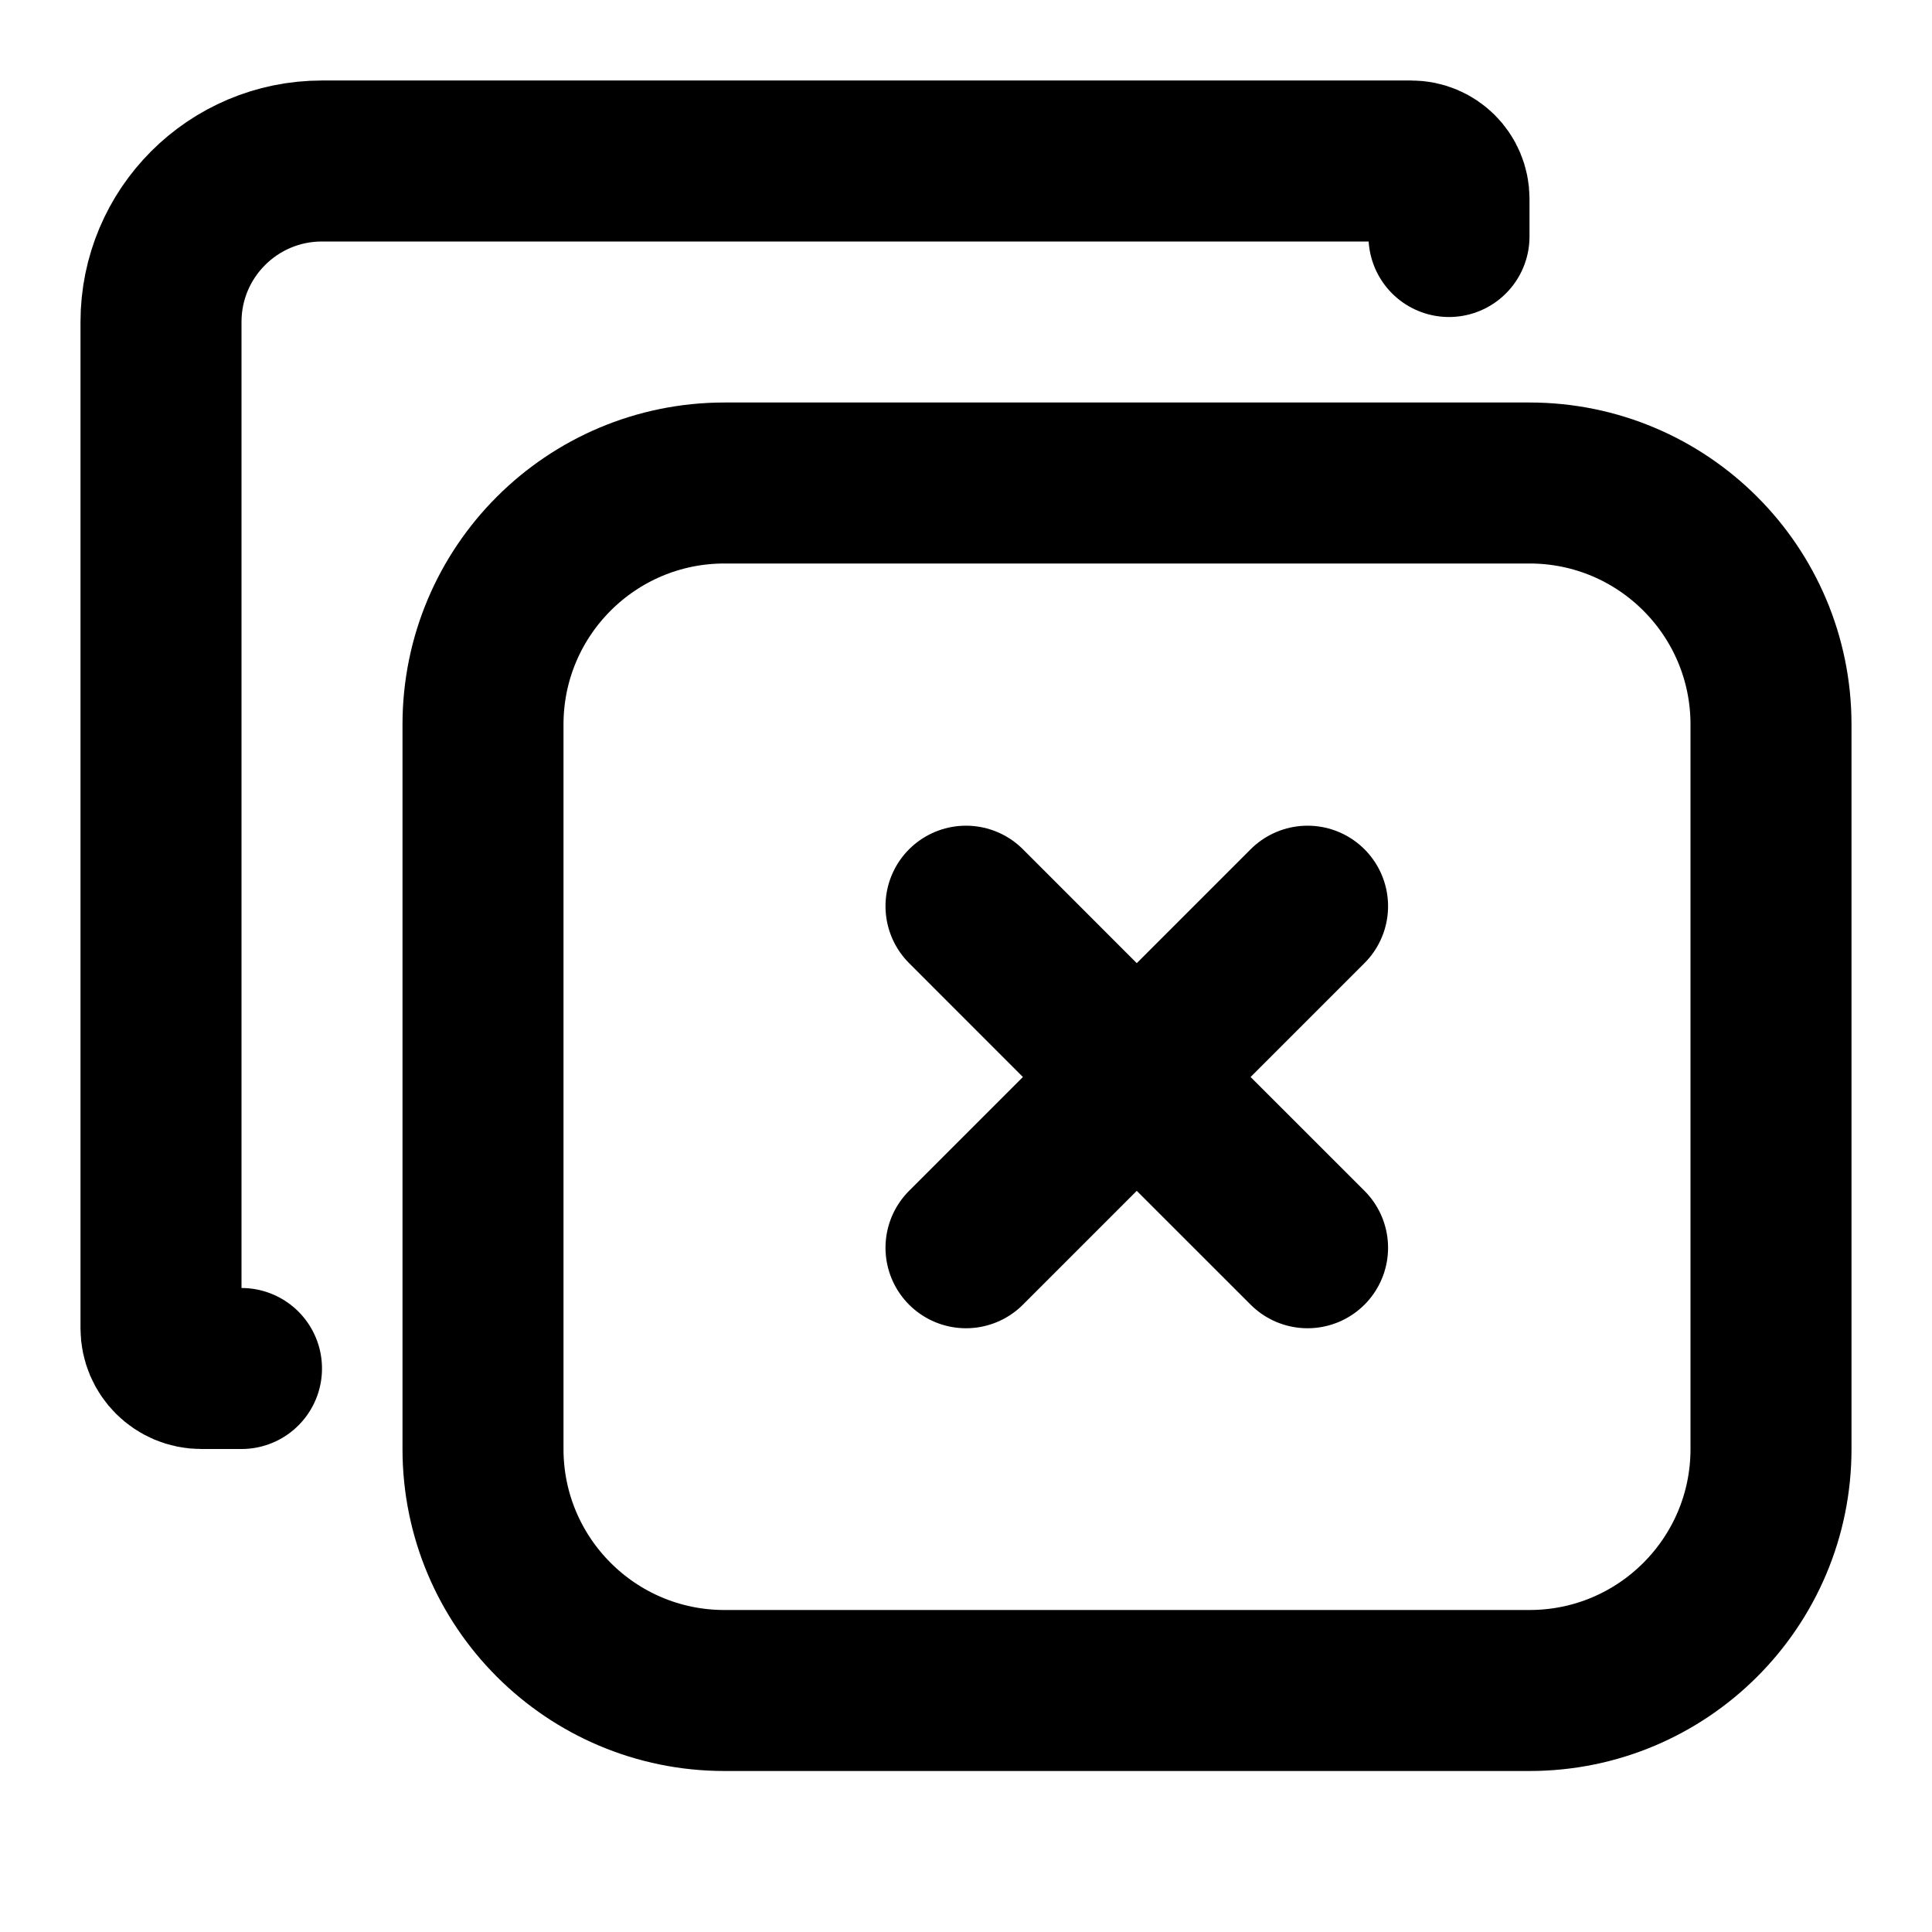 <svg width="24" height="24" viewBox="0 0 24 24" fill="none" xmlns="http://www.w3.org/2000/svg">
<path d="M3 17H2.5C2.224 17 2 16.776 2 16.5V4C2 2.895 2.895 2 4 2H17.531C17.79 2 18 2.21 18 2.469V2.938M12 11.257L14.121 13.379M14.121 13.379L16.243 15.5M14.121 13.379L16.243 11.257M14.121 13.379L12 15.5M9 21H19C20.657 21 22 19.657 22 18V9C22 7.343 20.657 6 19 6H9C7.343 6 6 7.343 6 9V18C6 19.657 7.343 21 9 21Z" stroke="black" stroke-width="2" stroke-linecap="round" stroke-linejoin="round"/>
</svg>
